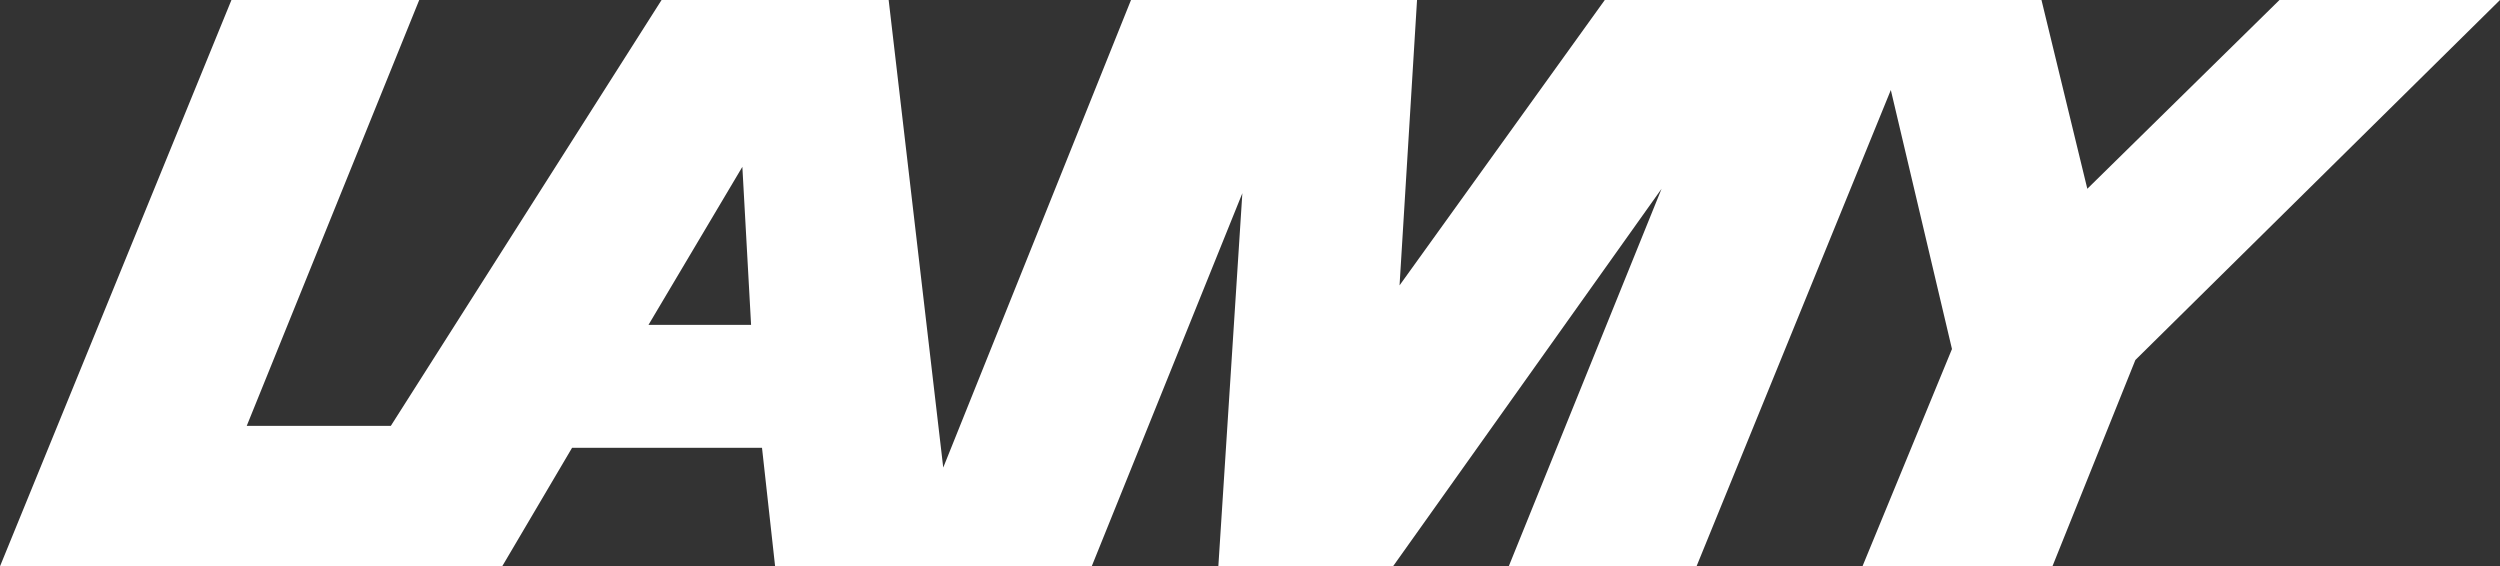 <svg width="309" height="70" viewBox="0 0 309 70" fill="none" xmlns="http://www.w3.org/2000/svg">
<rect x="0" y="0" width="309" height="70" fill="#333333" stroke="none"/>
<path fill-rule="evenodd" clip-rule="evenodd" d="M91.755 20.621L92.834 40.157H80.151L91.755 20.621ZM70.706 55.352H94.184L95.804 70H134.934L153.555 23.879L150.587 70H172.176L205.369 23.334L186.479 70H209.689L233.706 11.126L241.264 43.139L230.2 69.998H253.679L263.932 44.495L309 0H281.743L257.993 23.333L252.327 0H198.352L172.985 35.271L175.146 0H139.792L116.584 57.791L109.838 0H81.77L48.306 52.637H30.496L51.816 0H28.606L0 69.998H62.069L70.706 55.352Z" fill="white"/>
</svg>
